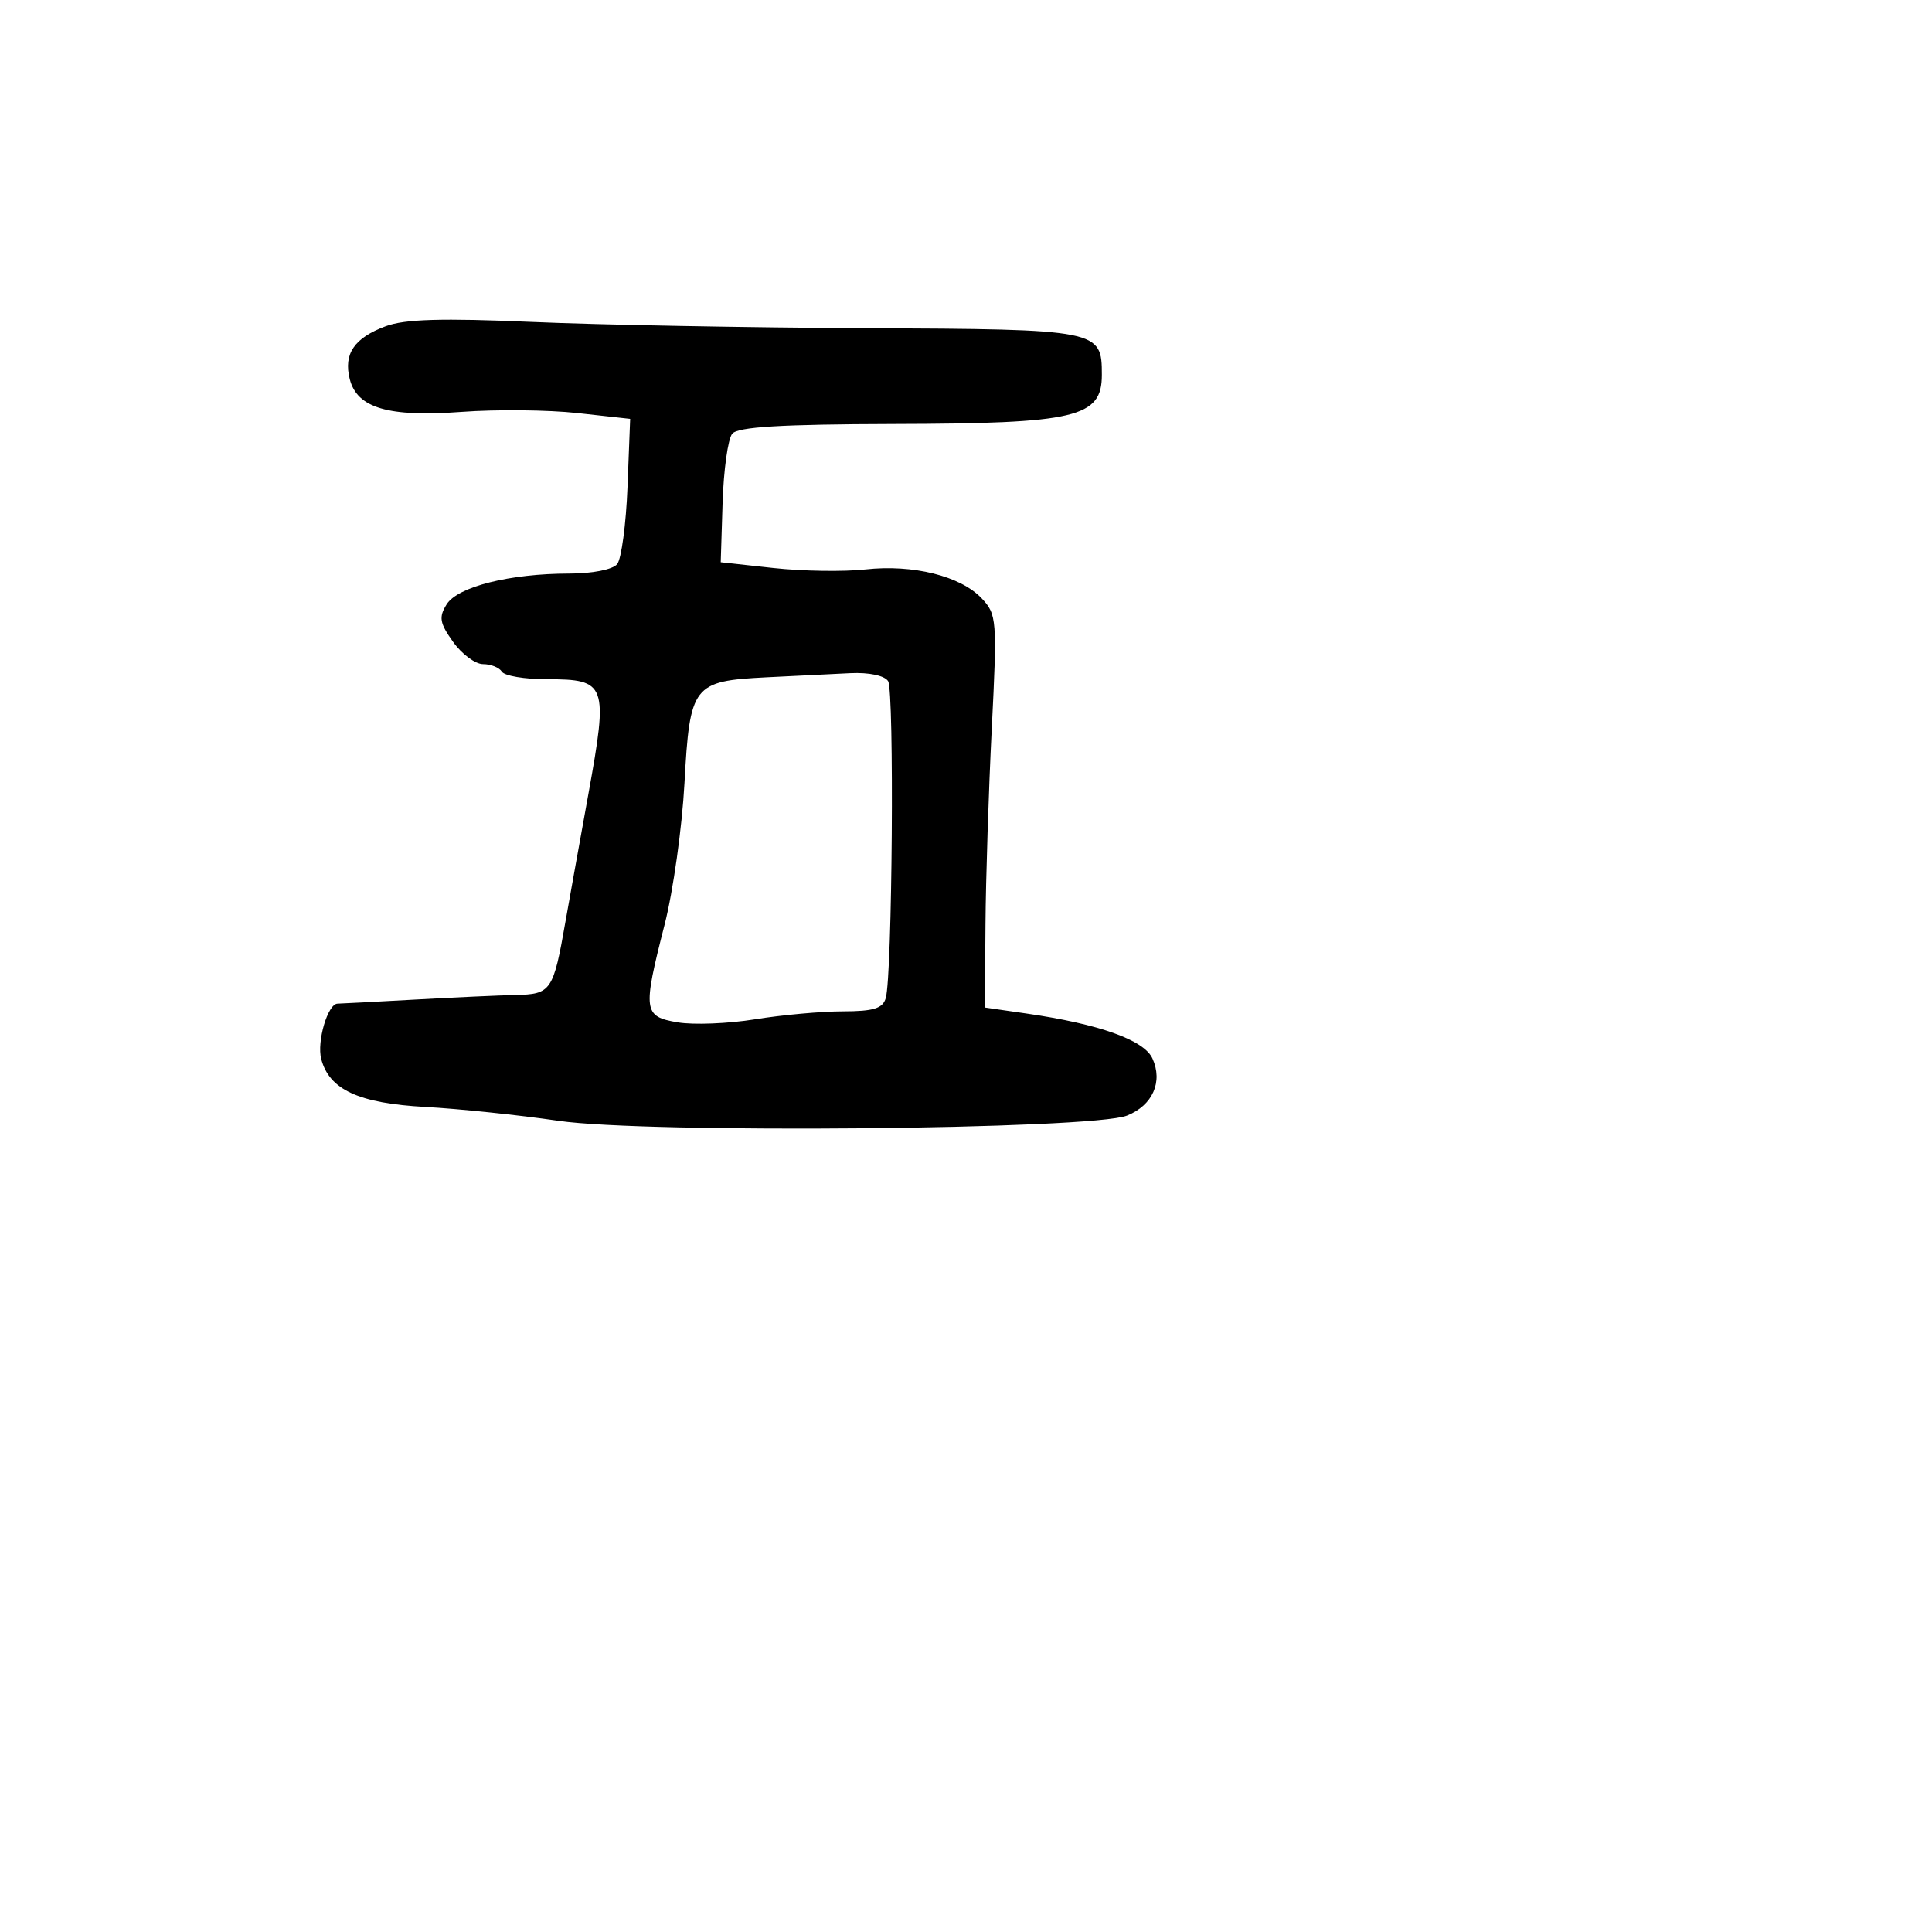 <svg xmlns="http://www.w3.org/2000/svg" width="256" height="256" viewBox="0 0 256 256" version="1.1">
	<path d="M 51.096 43.231 C 46.936 44.782, 45.504 46.886, 46.340 50.219 C 47.308 54.075, 51.463 55.294, 61.187 54.575 C 65.759 54.237, 72.650 54.307, 76.500 54.731 L 83.500 55.502 83.149 64.501 C 82.956 69.450, 82.339 74.063, 81.777 74.750 C 81.192 75.466, 78.478 76, 75.427 76 C 67.564 76, 60.645 77.738, 59.182 80.081 C 58.122 81.777, 58.254 82.548, 60.032 85.045 C 61.189 86.670, 62.979 88, 64.009 88 C 65.039 88, 66.160 88.450, 66.500 89 C 66.840 89.550, 69.511 90, 72.437 90 C 80.385 90, 80.608 90.614, 77.963 105.216 C 76.738 111.972, 75.382 119.525, 74.948 122 C 73.310 131.355, 73.047 131.743, 68.264 131.842 C 66.194 131.886, 60.225 132.158, 55 132.448 C 49.775 132.738, 45.151 132.981, 44.725 132.988 C 43.431 133.008, 41.960 137.997, 42.564 140.319 C 43.622 144.385, 47.539 146.192, 56.338 146.674 C 60.827 146.920, 68.775 147.747, 74 148.513 C 85.659 150.221, 144.695 149.677, 149.341 147.819 C 152.731 146.462, 154.116 143.348, 152.704 140.251 C 151.590 137.804, 145.656 135.688, 136 134.294 L 130.500 133.500 130.581 122.500 C 130.625 116.450, 131.001 104.750, 131.416 96.500 C 132.139 82.120, 132.084 81.409, 130.081 79.287 C 127.281 76.322, 120.968 74.751, 114.665 75.451 C 111.824 75.767, 106.350 75.682, 102.500 75.263 L 95.500 74.500 95.748 66.604 C 95.885 62.262, 96.459 58.151, 97.025 57.470 C 97.777 56.563, 103.497 56.219, 118.401 56.182 C 142.608 56.122, 146 55.322, 146 49.673 C 146 43.687, 145.714 43.631, 114.667 43.486 C 99.175 43.414, 79.300 43.042, 70.500 42.659 C 58.565 42.139, 53.635 42.285, 51.096 43.231 M 101.523 89.747 C 91.810 90.241, 91.405 90.765, 90.696 103.778 C 90.375 109.675, 89.192 118.100, 88.068 122.500 C 85.139 133.963, 85.236 134.695, 89.800 135.466 C 91.890 135.819, 96.502 135.637, 100.050 135.062 C 103.597 134.486, 108.832 134.012, 111.683 134.008 C 115.756 134.002, 116.973 133.625, 117.368 132.250 C 118.237 129.230, 118.515 91.563, 117.678 90.250 C 117.211 89.517, 115.150 89.081, 112.691 89.196 C 110.386 89.304, 105.360 89.551, 101.523 89.747" stroke="none" fill="black" fill-rule="evenodd"/>
</svg>